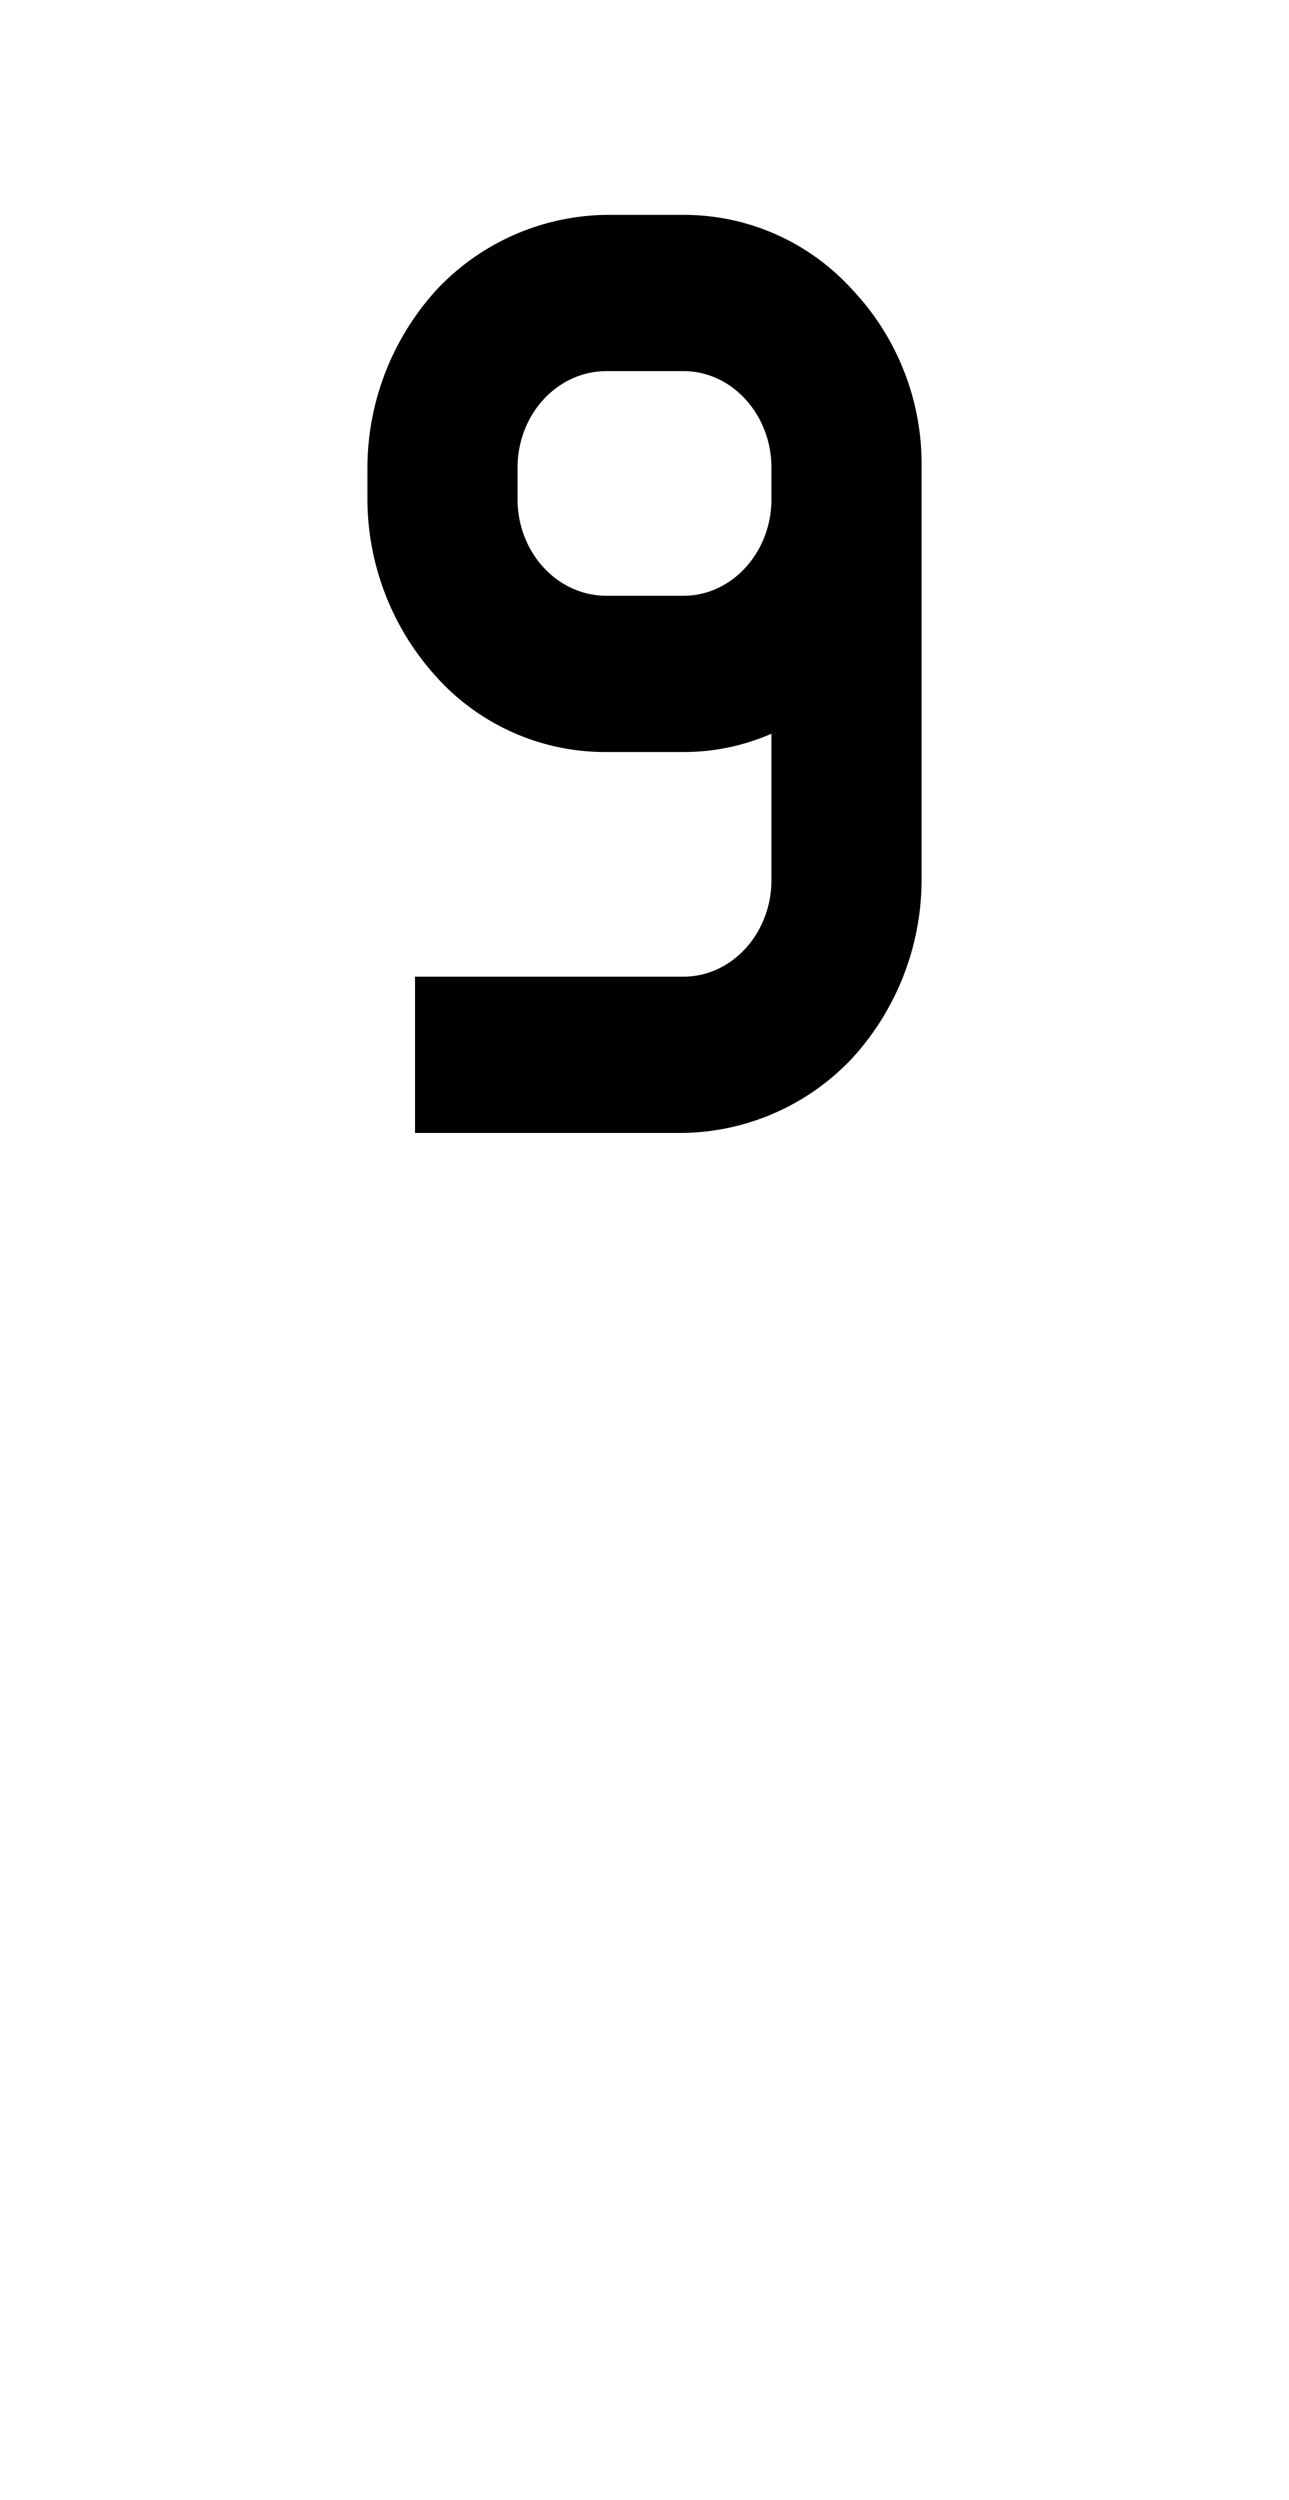 <svg xmlns="http://www.w3.org/2000/svg" viewBox="0 0 1056 2048"><path d="M337 481a185 185 0 0 0 92 99c21 9 44 14 67 14h64a163 163 0 0 0 94-30v157c0 55-42 101-94 101H362v84h198a173 173 0 0 0 123-54 187 187 0 0 0 50-132V383a195 195 0 0 0-51-131 172 172 0 0 0-122-54h-63a173 173 0 0 0-123 54 187 187 0 0 0-51 131v26c0 25 4 49 14 72Zm159-199h63c53 0 95 46 95 101v26c0 55-42 101-94 101h-64c-52 0-94-46-94-101v-26c0-55 42-101 94-101Z"/><path d="M560 928H340V800h220c40 0 72-36 72-79V601c-23 10-47 15-72 15h-63a186 186 0 0 1-139-61 217 217 0 0 1-57-146v-26a217 217 0 0 1 57-146 194 194 0 0 1 139-61h63a186 186 0 0 1 138 61 208 208 0 0 1 57 146v338a217 217 0 0 1-57 146 194 194 0 0 1-138 61Zm-176-44h176a142 142 0 0 0 106-47 164 164 0 0 0 45-116V383a174 174 0 0 0-45-116 149 149 0 0 0-106-47h-63a142 142 0 0 0-107 47 164 164 0 0 0-45 116v26a164 164 0 0 0 45 116 149 149 0 0 0 107 47h63a142 142 0 0 0 82-26l34-24v199c0 67-52 123-116 123H384v40Zm176-352h-63c-65 0-117-55-117-123v-26c0-67 52-123 117-123h63c64 0 116 56 116 123v26c0 68-52 123-116 123Zm-63-228c-41 0-73 36-73 79v26c0 43 32 79 73 79h63c40 0 72-36 72-79v-26c0-43-32-79-72-79h-63Z"/></svg>